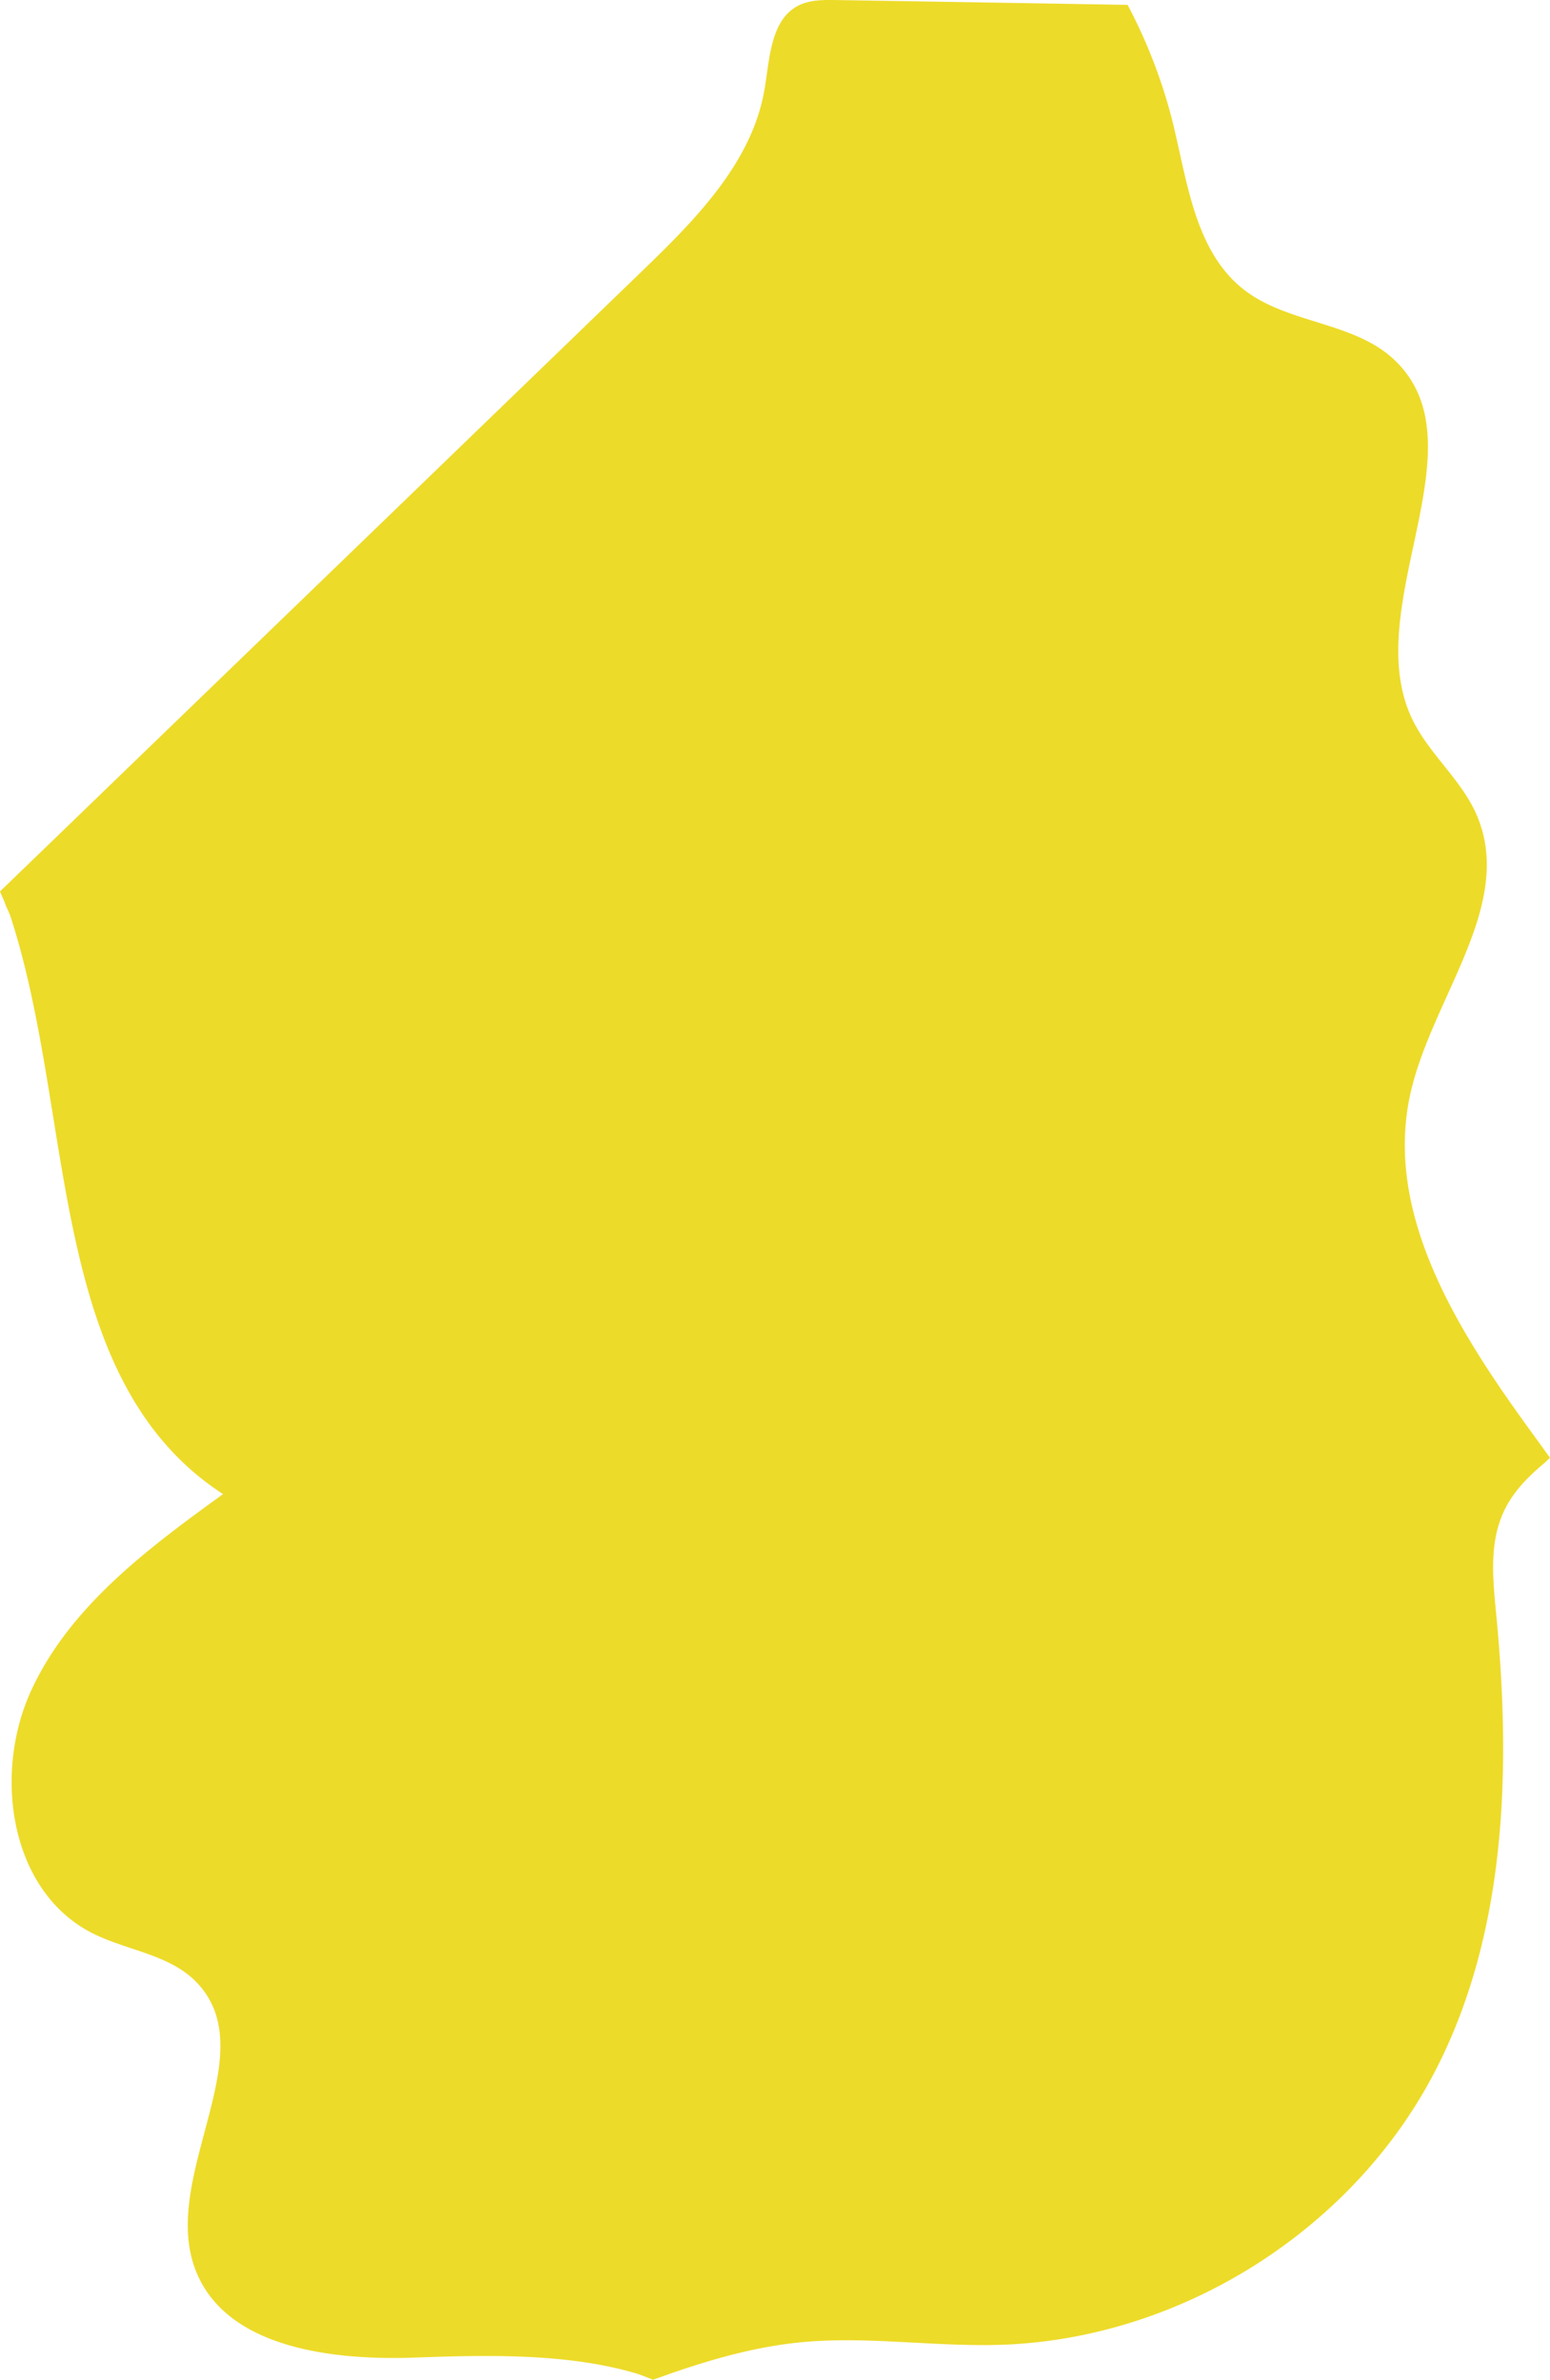 <svg xmlns="http://www.w3.org/2000/svg" width="500" height="767.722" viewBox="0 0 500 767.722">
  <path id="パス_402" data-name="パス 402" d="M5137.078,4773.461c-23.727-32.531-48.391-70.773-39.609-110.062,6.914-30.945,34.016-61.047,21.258-90.07-4.992-11.352-15.4-19.57-20.727-30.773-17.336-36.367,23.578-88.586-5.961-116.031-13.055-12.109-34.016-11.422-48.125-22.3-15.82-12.187-18.336-34.437-23.055-53.812a168.788,168.788,0,0,0-14.641-38.2l-1.961-.023q-46.055-.785-92.109-1.523c-4.125-.062-8.422-.078-12.078,1.766-9.031,4.609-9.266,17.016-10.961,27-3.992,23.586-22.133,41.906-39.359,58.539l-81.945,79.188q-41.379,39.984-82.766,79.953-21.258,20.566-42.555,41.117c.508,1.313,1.141,2.539,1.617,3.852.516,1.477,1.3,2.82,1.789,4.3,21.055,64.719,11.43,149.2,68.547,186.273-24.125,17.461-49.242,36.1-61.781,63.117-12.523,26.992-7.078,64.8,19.406,78.422,11.086,5.68,24.8,6.852,33.555,15.688,22.422,22.6-10.75,61.6-.547,91.734,8.859,26.133,43.5,30.594,71.109,29.609,23.547-.852,49.234-1.445,71.359,5.063,1.945.563,3.742,1.406,5.633,2.086,15.5-5.641,31.281-10.492,47.633-12.086,21.367-2.062,42.906,1.484,64.352.813,57.648-1.789,113.141-36.516,139.891-87.57,23.43-44.75,24.922-97.742,20.094-148.023-1-10.531-2.219-21.516,1.648-31.375,2.758-7.109,7.891-12.484,13.727-17.352.7-.586,1.258-1.258,1.969-1.828C5140.688,4778.461,5138.883,4775.945,5137.078,4773.461Z" transform="translate(-4642.484 -4310.653)" fill="#eddb29"/>
</svg>
